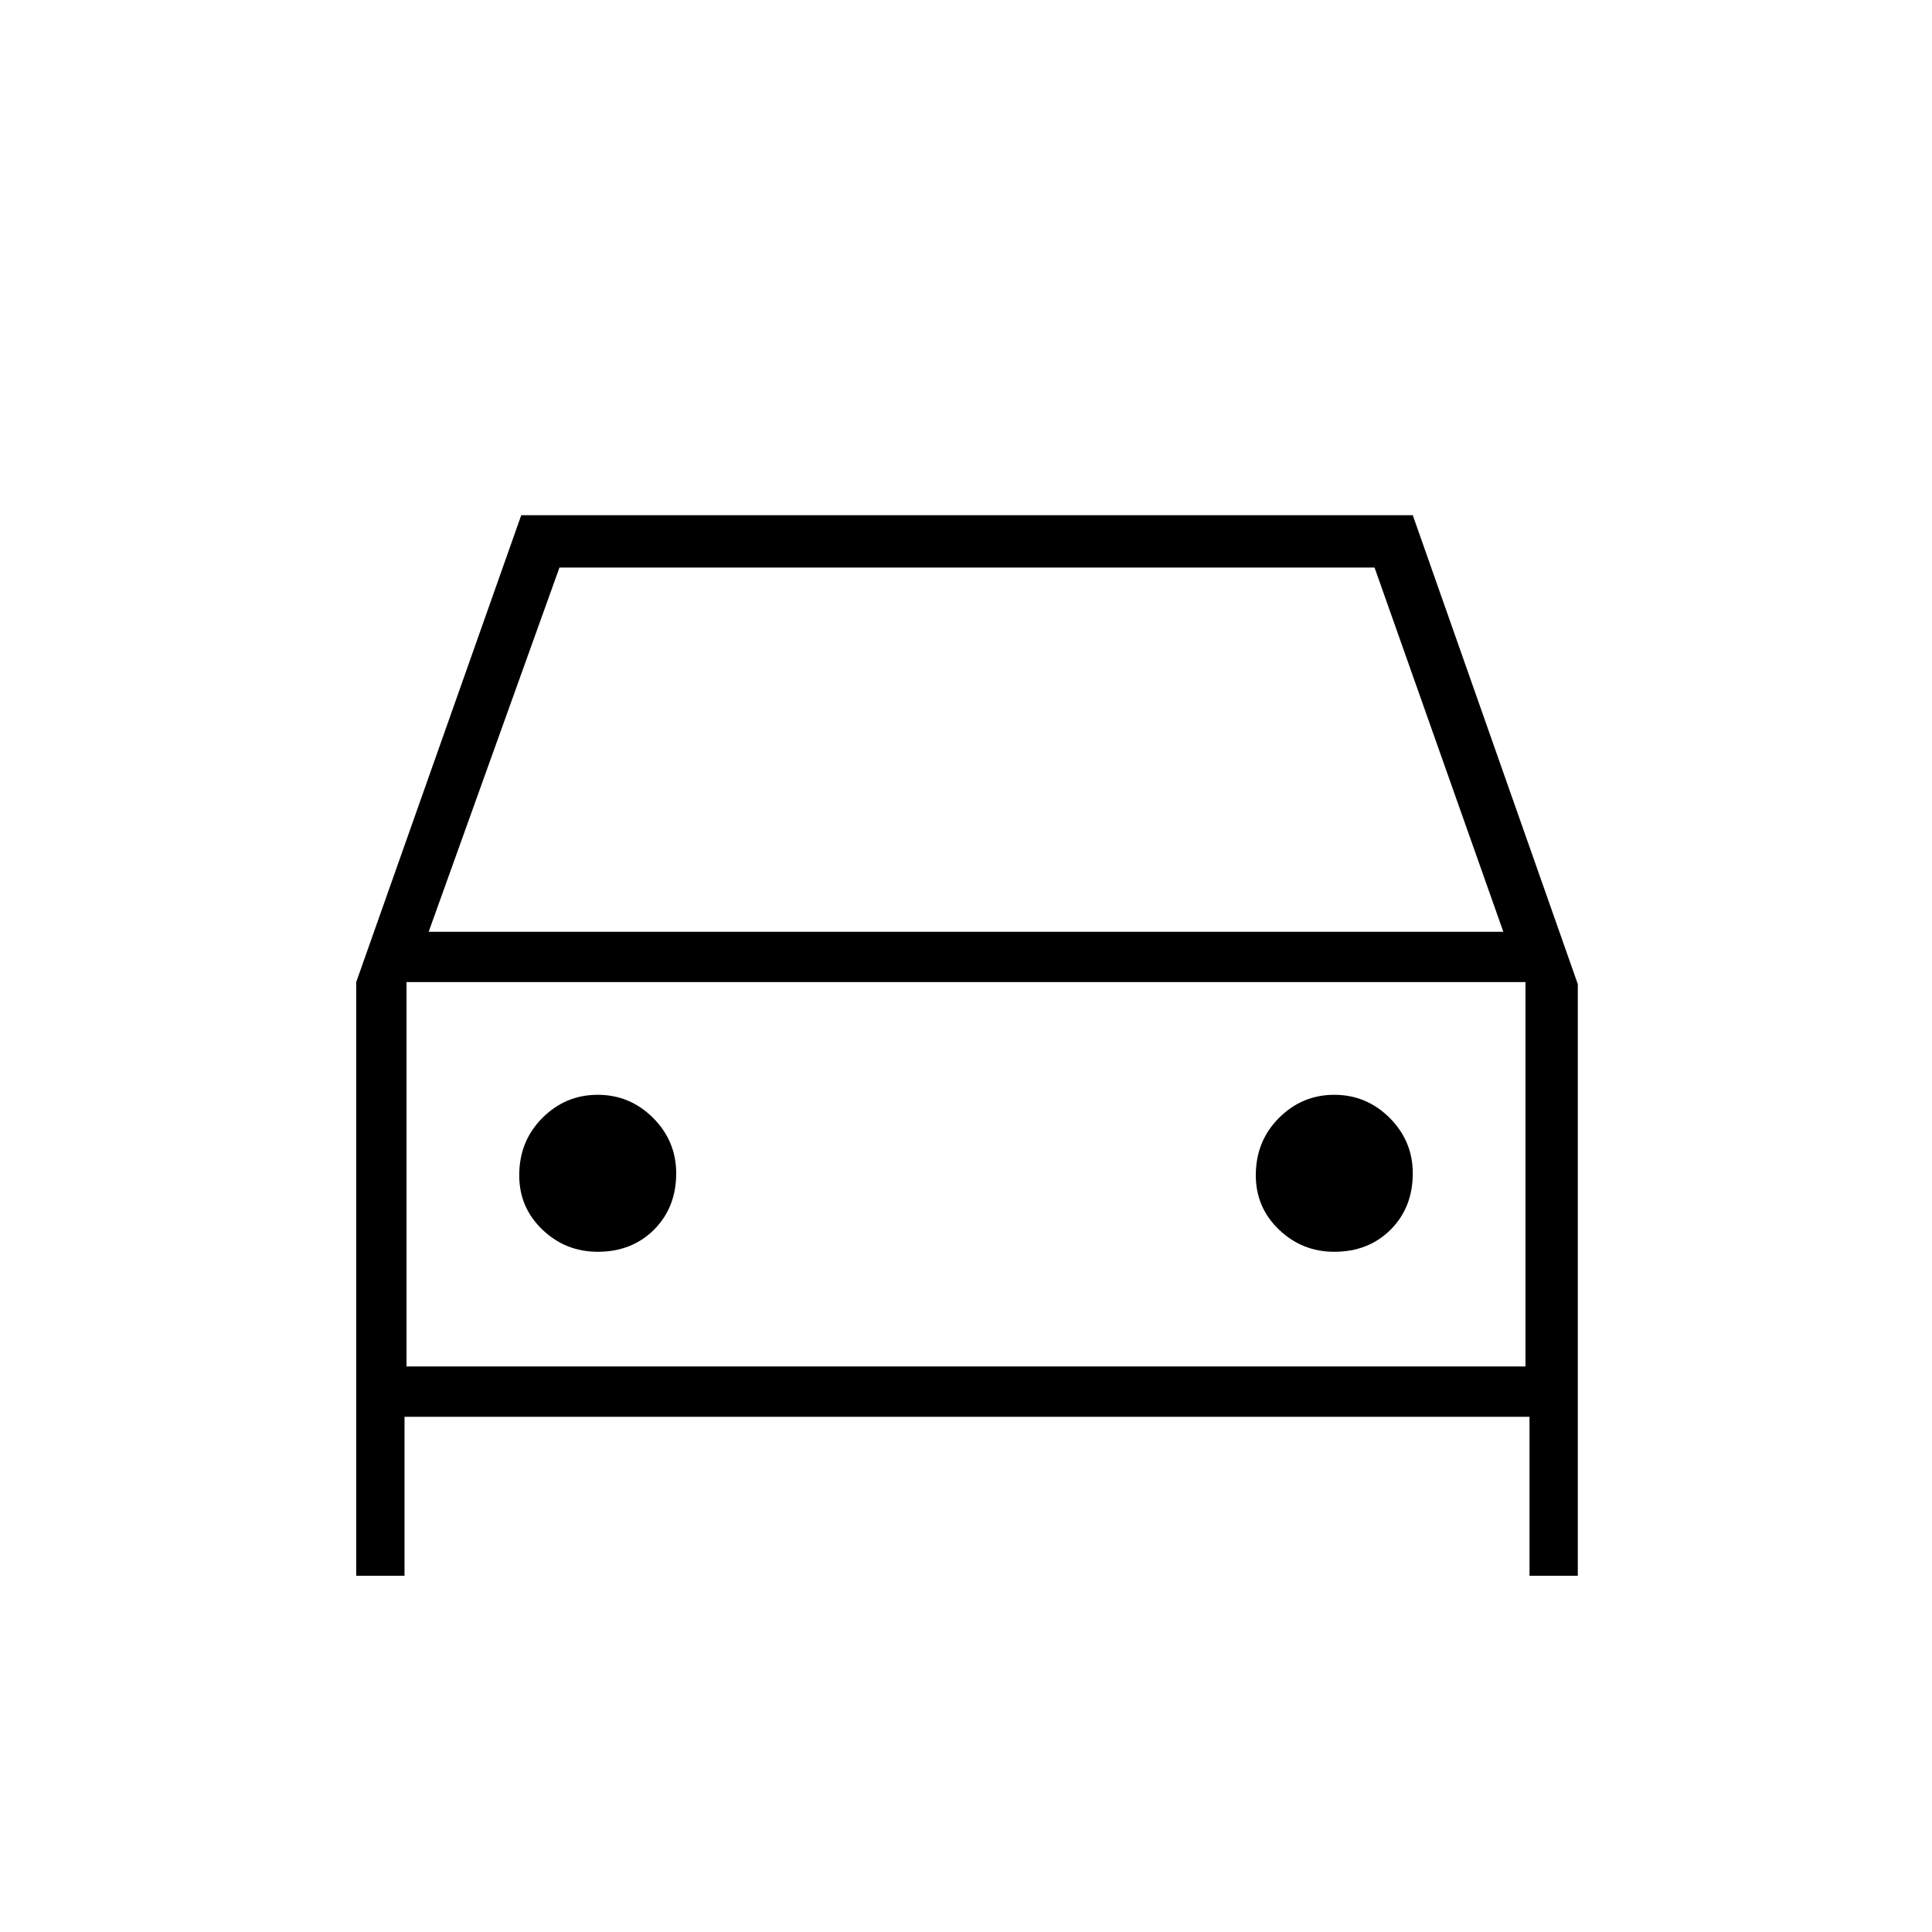 <svg xmlns="http://www.w3.org/2000/svg" height="24" width="24"><path d="M5.025 17.6V19.575H4.425V12.2L6.475 6.4H17.55L19.6 12.225V19.575H19V17.6ZM5.325 11.575H18.675L17.075 7.05H6.95ZM5.05 12.2V16.975ZM7.425 15.55Q7.85 15.55 8.125 15.275Q8.4 15 8.4 14.575Q8.4 14.175 8.113 13.887Q7.825 13.6 7.425 13.6Q7.025 13.6 6.738 13.887Q6.45 14.175 6.45 14.6Q6.45 15 6.738 15.275Q7.025 15.55 7.425 15.55ZM16.575 15.55Q17 15.55 17.275 15.275Q17.55 15 17.55 14.575Q17.55 14.175 17.263 13.887Q16.975 13.6 16.575 13.6Q16.175 13.6 15.888 13.887Q15.6 14.175 15.6 14.6Q15.6 15 15.888 15.275Q16.175 15.55 16.575 15.55ZM5.05 16.975H18.95V12.2H5.05Z"/></svg>